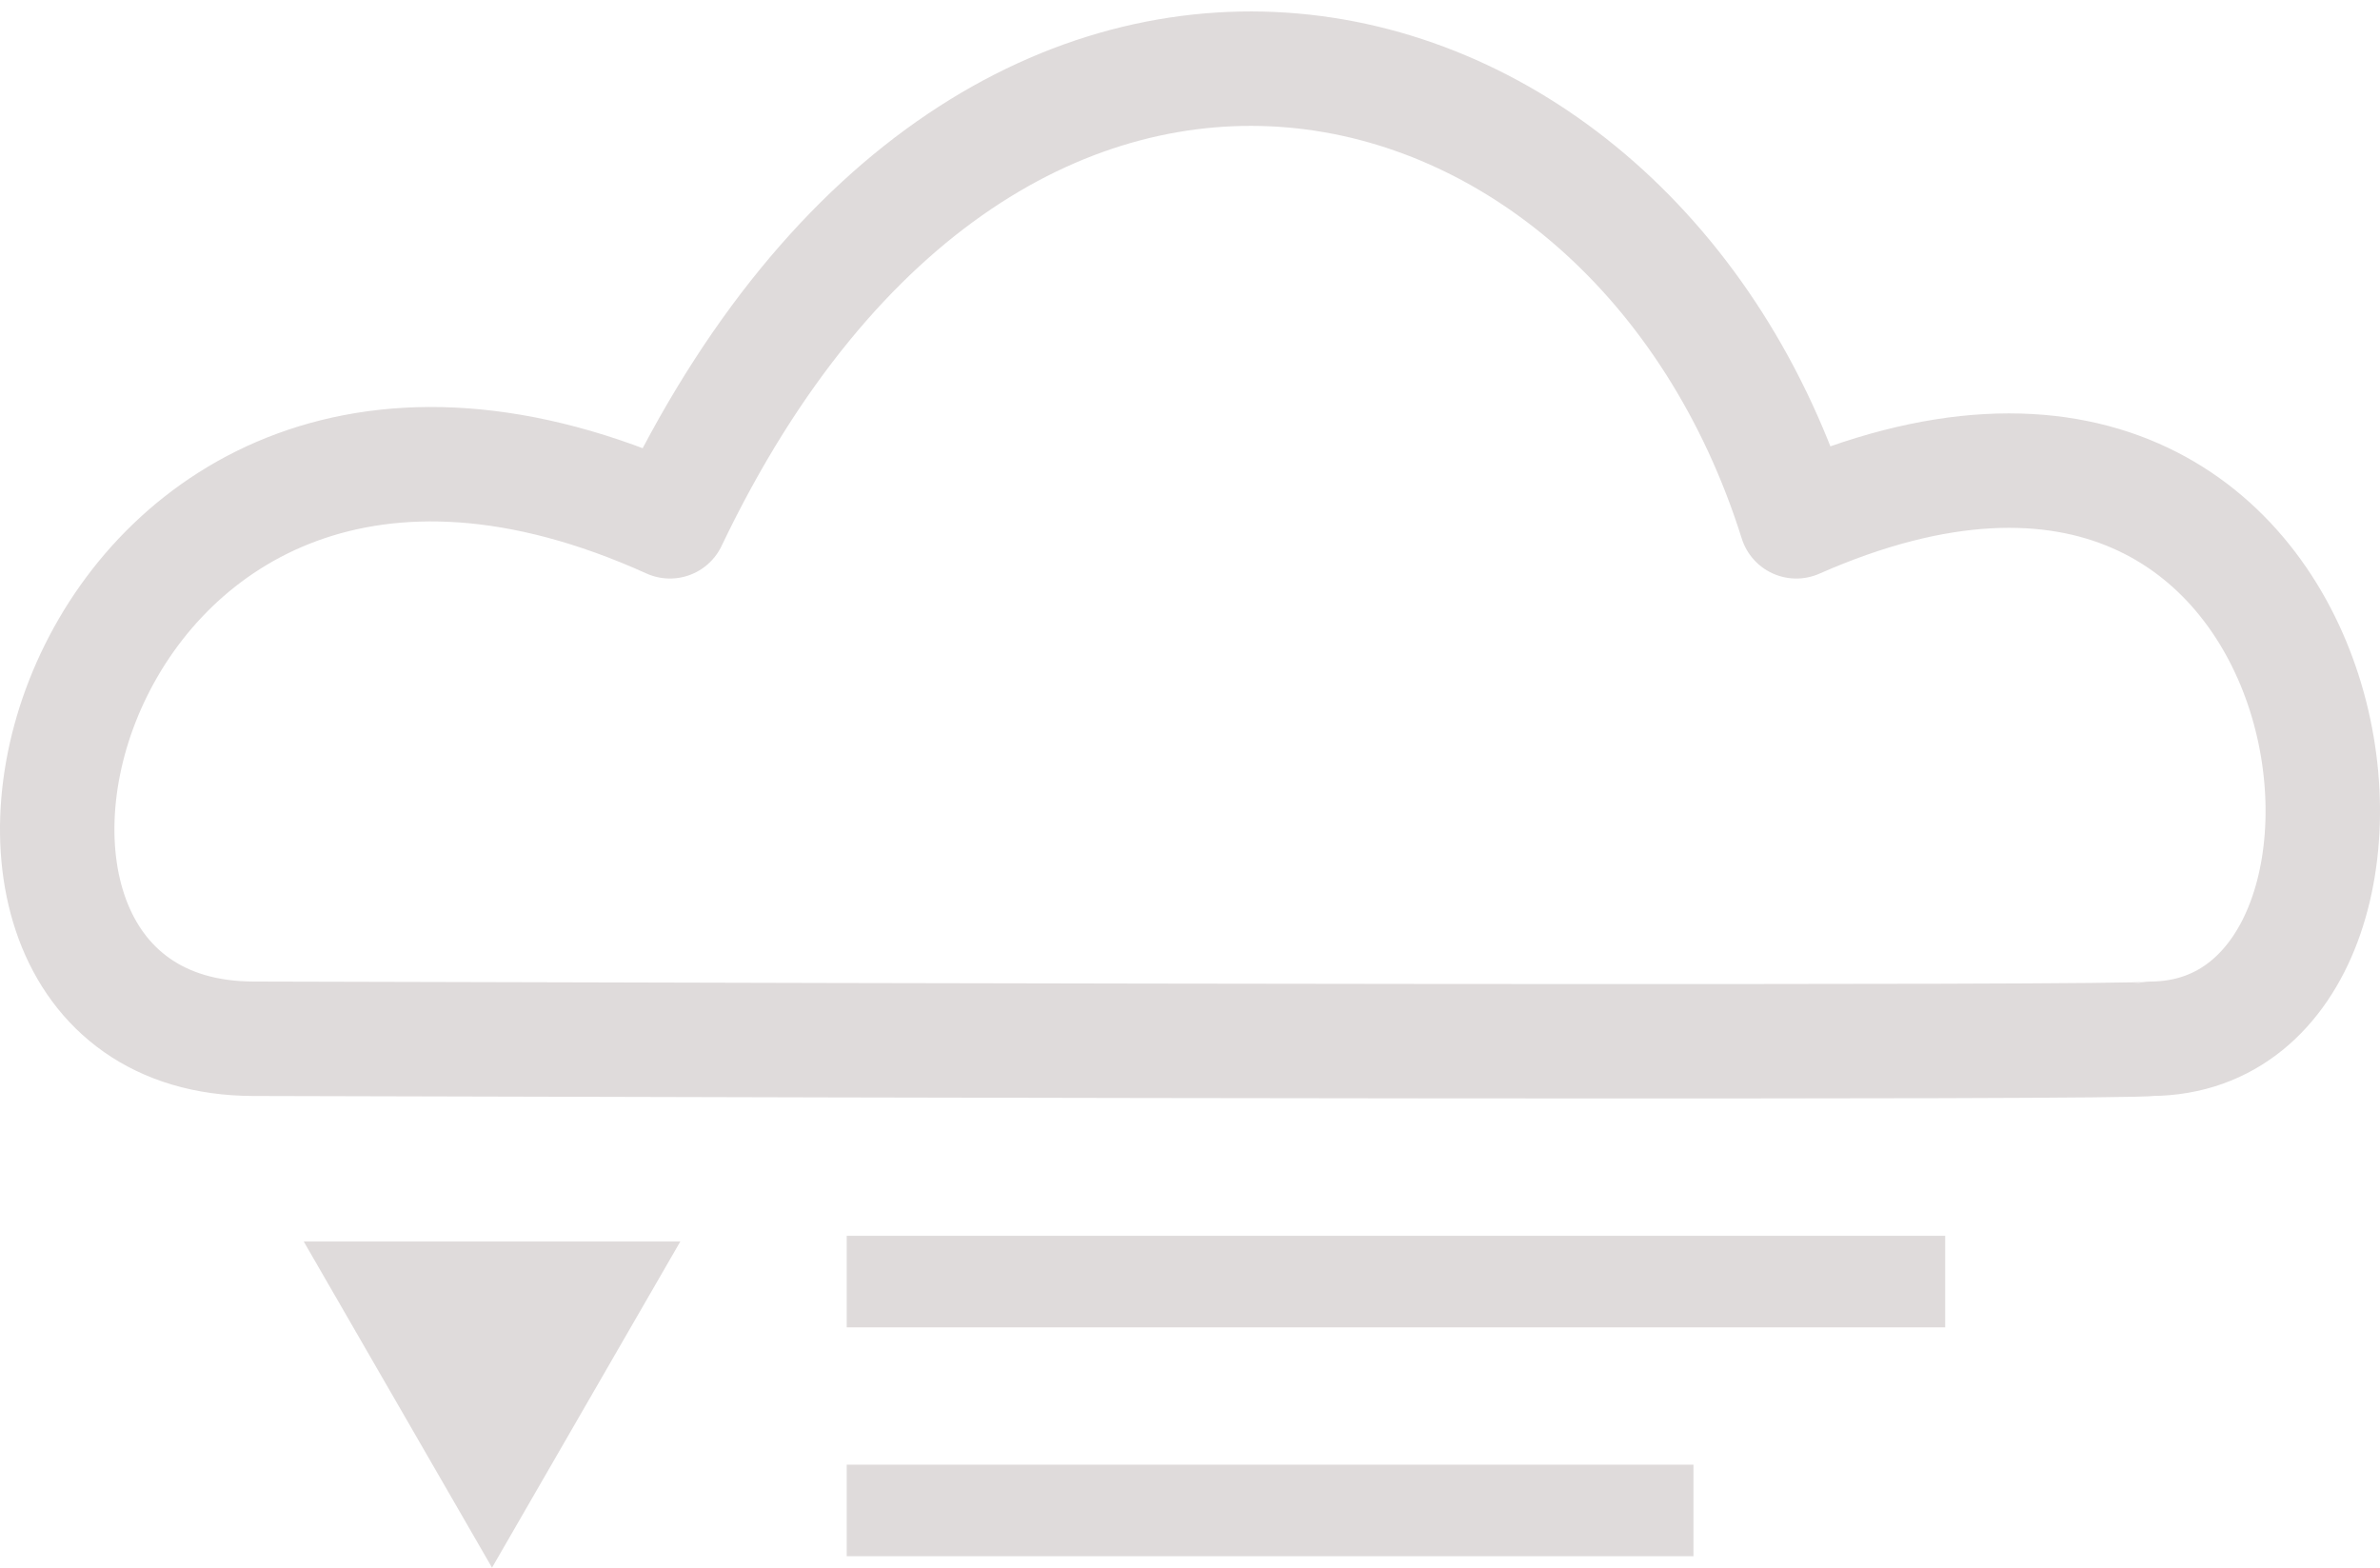 <svg width="208" height="137" viewBox="0 0 208 137" fill="none" xmlns="http://www.w3.org/2000/svg">
<path d="M156.988 45.559C206.881 23.559 214.522 90.623 188.002 90.779C186.204 91.179 81.323 90.946 22.141 90.779C-11.302 90.694 5.959 21.779 58.549 45.559C86.867 -13.721 142.604 -0.221 156.988 45.559Z" stroke="#DFDBDB" stroke-width="10" stroke-linecap="round" stroke-linejoin="round"/>
<rect x="74" y="108" width="96" height="8" fill="#DFDBDB"/>
<rect x="74" y="128" width="74" height="8" fill="#DFDBDB"/>
<path d="M43 137L26.546 108.5H59.455L43 137Z" fill="#DFDBDB"/>
</svg>
